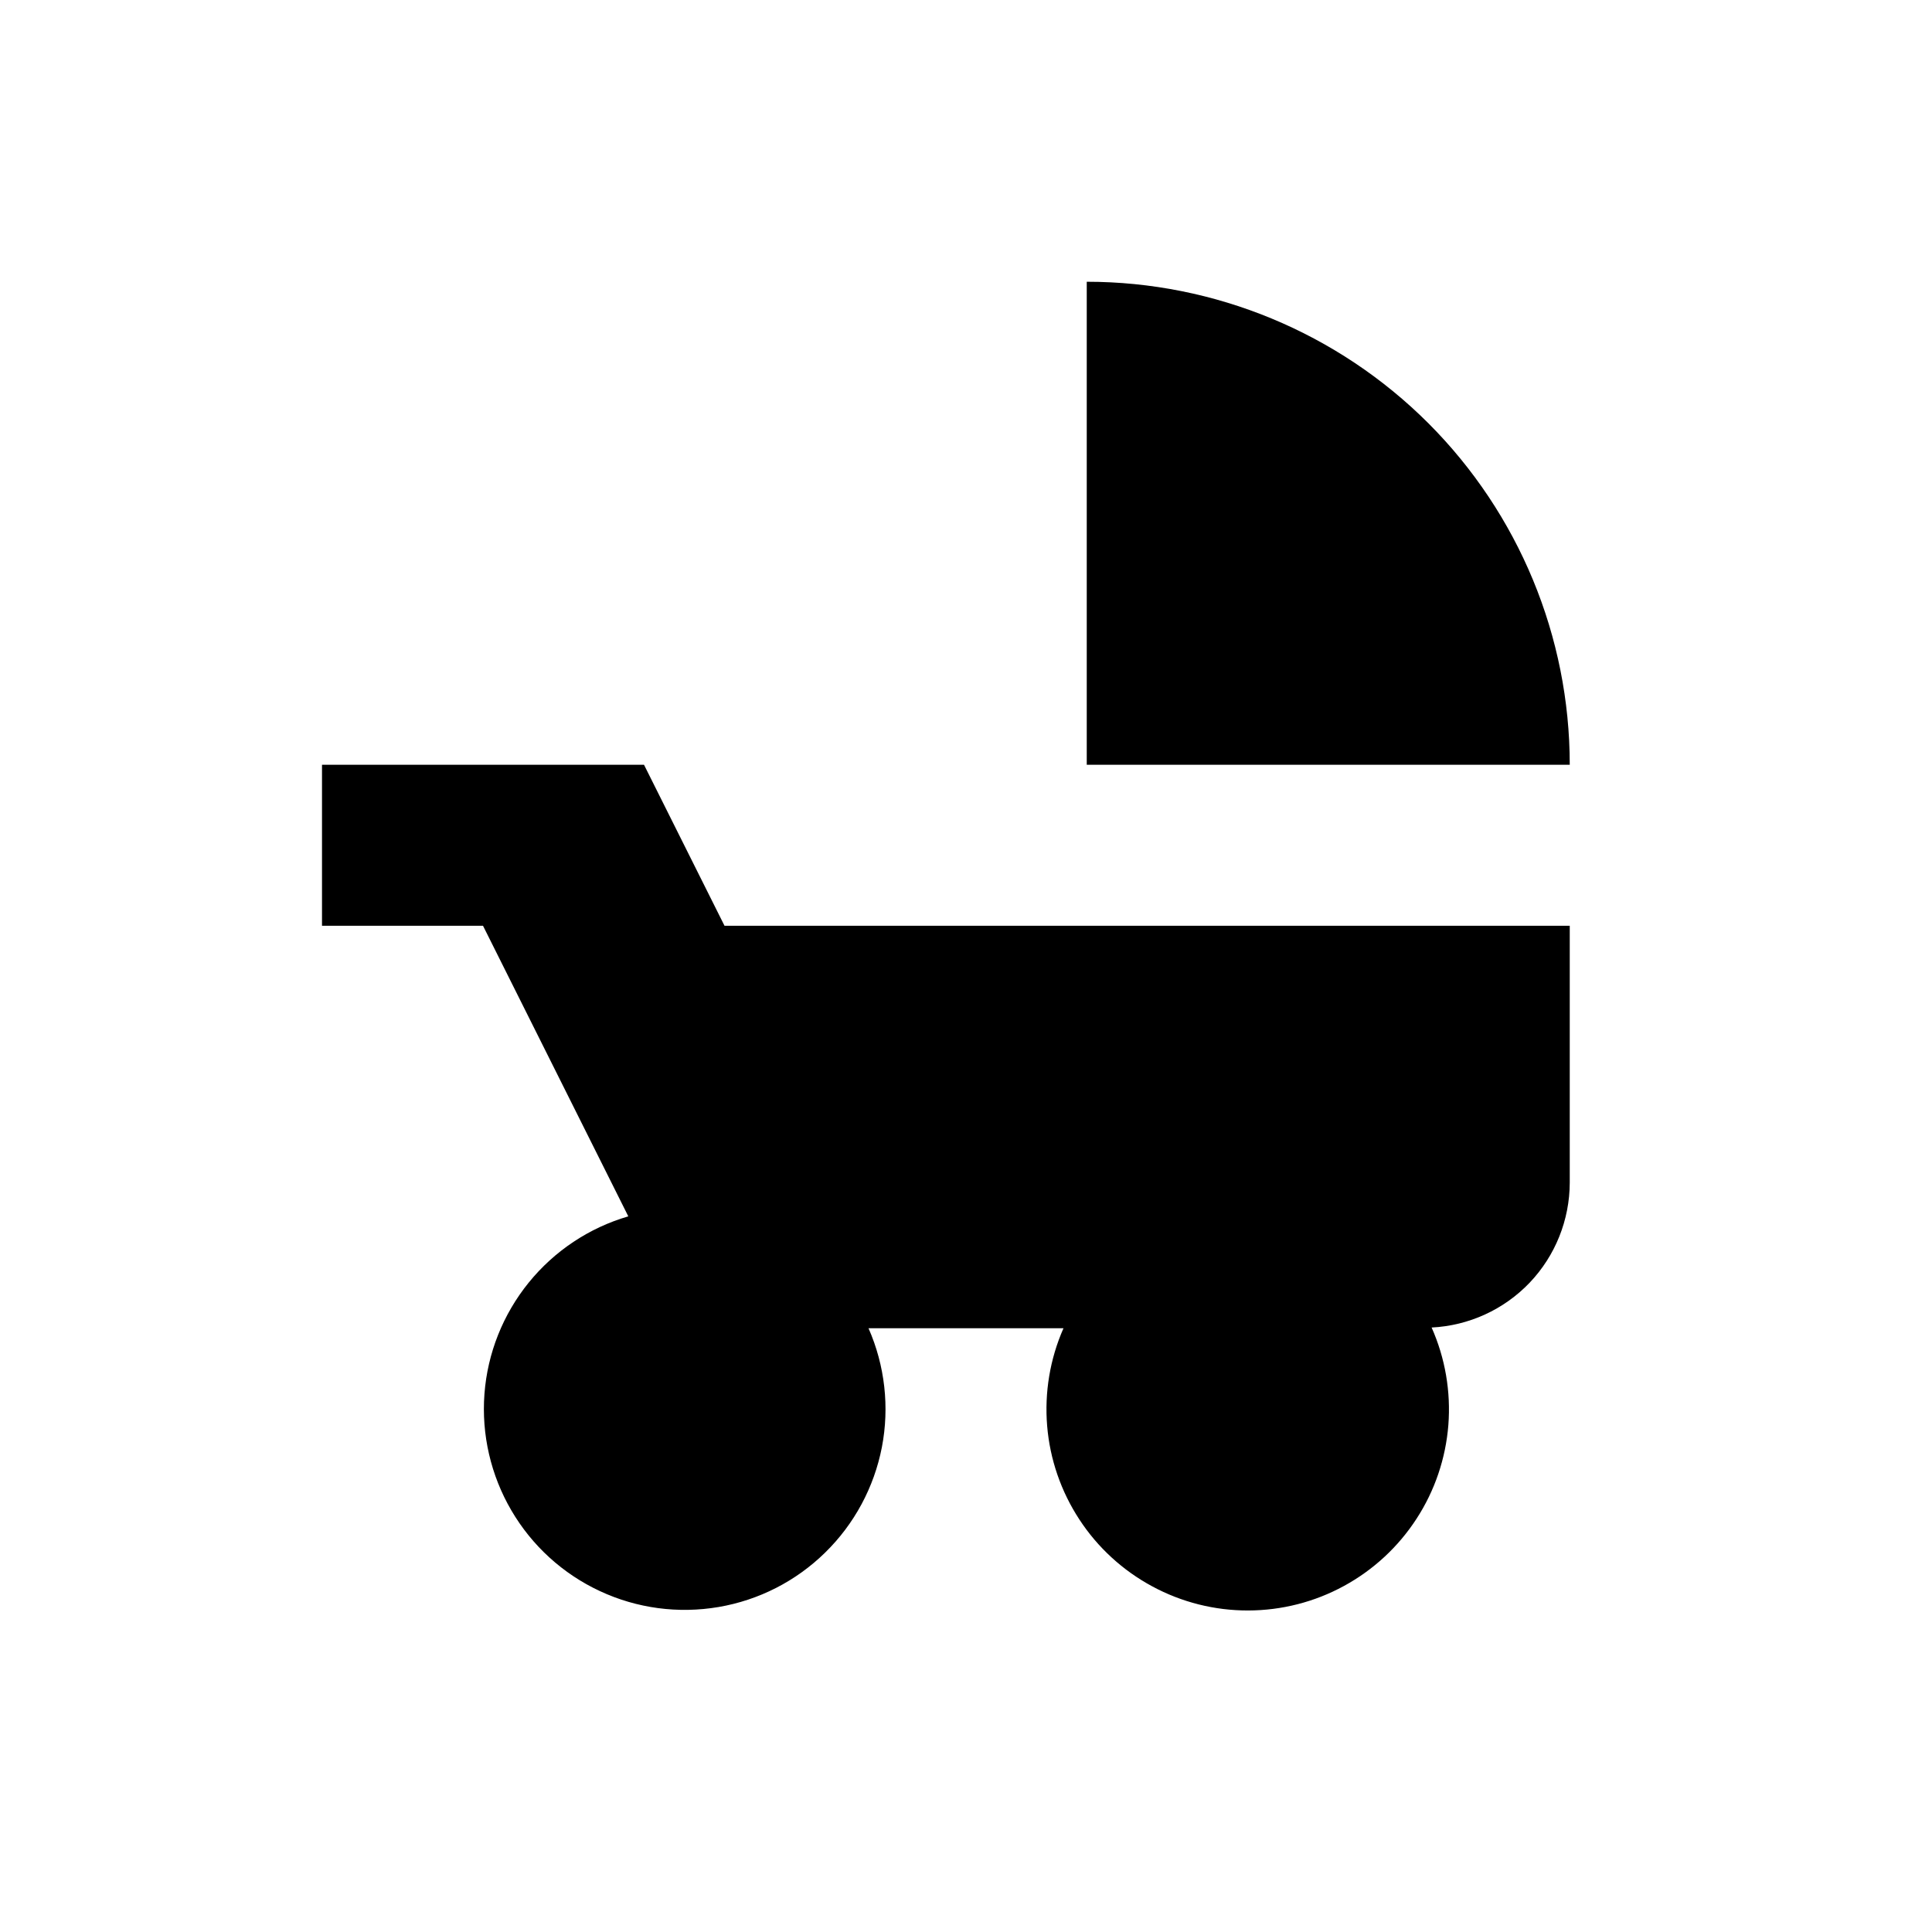 <svg xmlns="http://www.w3.org/2000/svg" width="1.5em" height="1.5em" fill="none" viewBox="0 0 24 24"><path fill="currentColor" fill-rule="evenodd" d="M13.5 9.5V3.5C15.091 3.5 16.617 4.132 17.743 5.257C18.868 6.383 19.5 7.909 19.5 9.5H13.5ZM4 9.5H8L9 11.5H19.5V14.691C19.499 15.154 19.321 15.599 19.002 15.934C18.682 16.269 18.246 16.468 17.784 16.491C17.953 16.871 18.024 17.287 17.992 17.702C17.959 18.117 17.824 18.517 17.597 18.866C17.371 19.215 17.061 19.502 16.696 19.701C16.33 19.901 15.921 20.005 15.505 20.006C15.089 20.007 14.679 19.904 14.313 19.706C13.947 19.509 13.635 19.223 13.408 18.875C13.18 18.527 13.042 18.127 13.008 17.712C12.974 17.298 13.043 16.881 13.211 16.5H10.789C10.993 16.964 11.051 17.48 10.955 17.978C10.858 18.476 10.613 18.932 10.25 19.287C9.888 19.642 9.426 19.878 8.926 19.963C8.426 20.048 7.912 19.98 7.452 19.765C6.992 19.551 6.609 19.202 6.353 18.764C6.097 18.327 5.98 17.821 6.018 17.316C6.056 16.81 6.248 16.328 6.567 15.934C6.886 15.54 7.318 15.252 7.805 15.11L6 11.5H4V9.5Z" clip-rule="evenodd"/></svg>